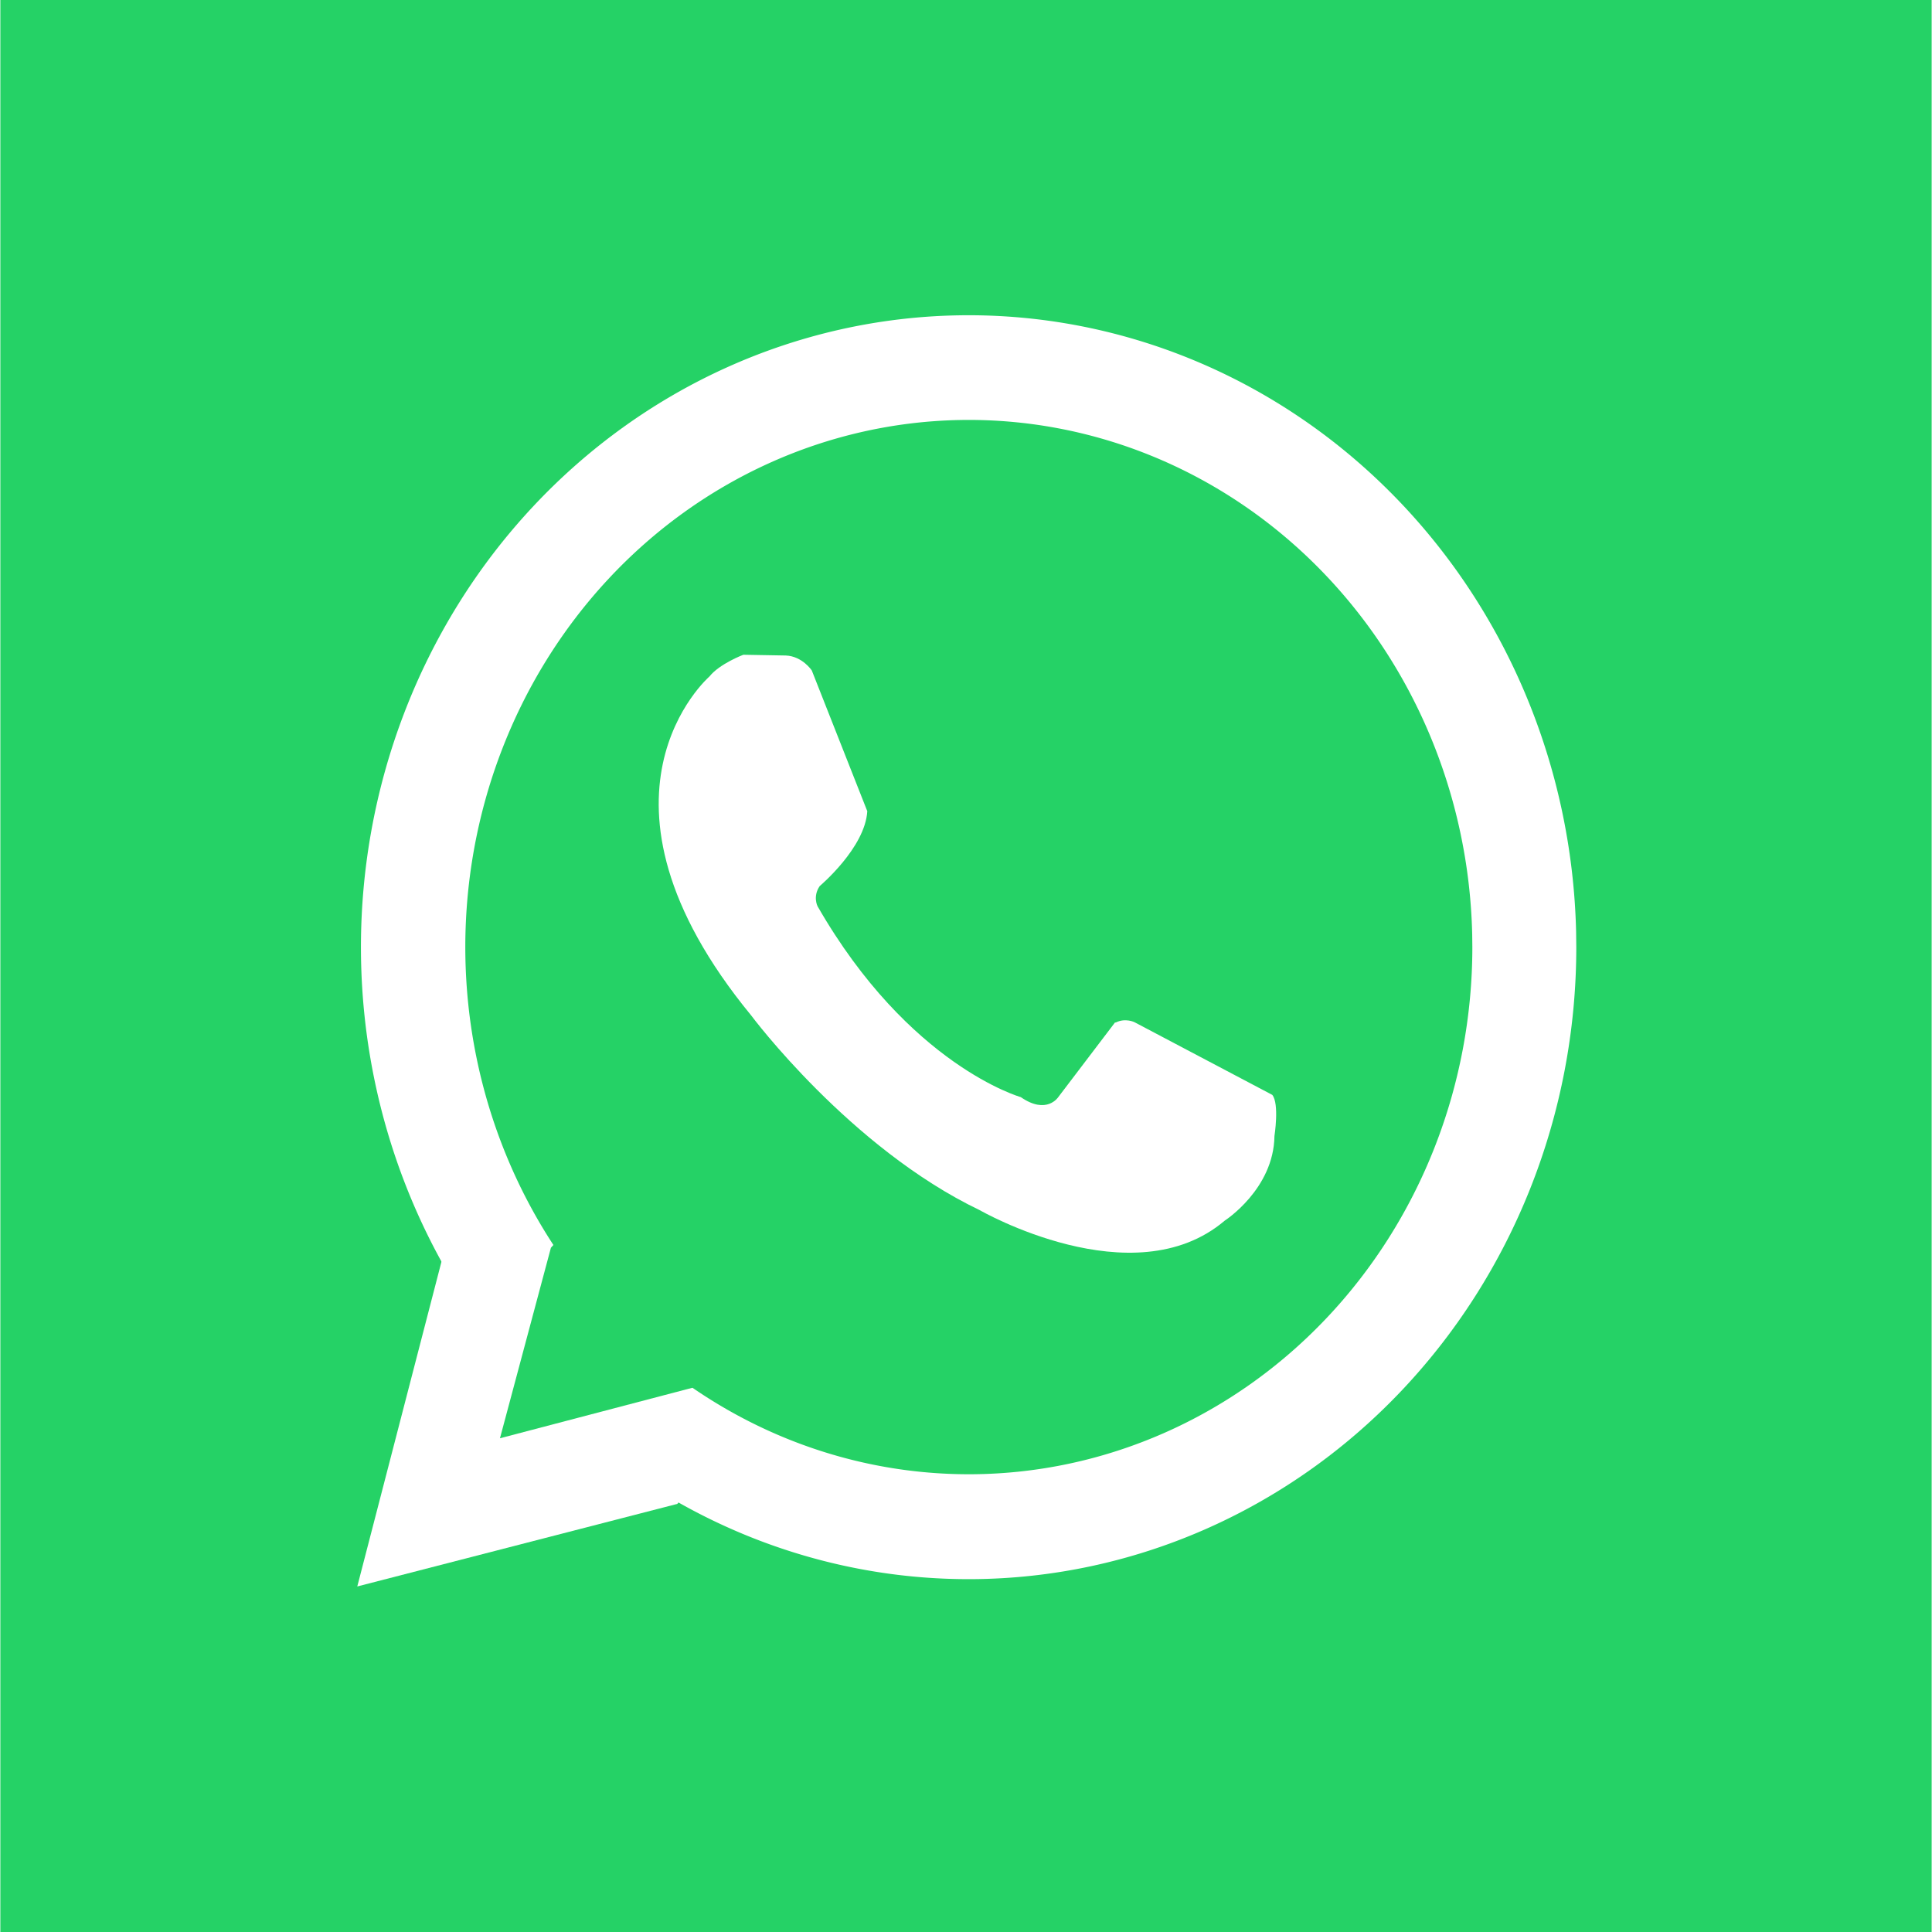 <?xml version="1.0" encoding="UTF-8" standalone="no"?>
<svg
   xmlns:dc="../../../../purl.org/dc/elements/1.1/default.htm"
   xmlns:cc="../../../../creativecommons.org/ns#"
   xmlns:rdf="http://www.w3.org/1999/02/22-rdf-syntax-ns#"
   xmlns:svg="http://www.w3.org/2000/svg"
   xmlns="http://www.w3.org/2000/svg"
   viewBox="0 0 932.628 932.965"
   height="35"
   width="35"
   id="svg2"
   version="1.1">
  <defs
     id="defs6" />
  <g
     id="g1519">
    <rect
       style="opacity:1;fill:#25d266;fill-opacity:1;fill-rule:evenodd;stroke:none;stroke-width:1.269;stroke-linecap:round;stroke-linejoin:round;stroke-miterlimit:4;stroke-dasharray:none;stroke-opacity:1;paint-order:markers stroke fill"
       id="rect873"
       width="932.628"
       height="932.965"
       x="-3.5762787e-007"
       y="5.8593753e-007" />
    <g
       id="g888"
       transform="matrix(1.086,0,0,1.128,-204.62,45.632)">
      <path
         id="path860"
         d="M 385.196,497.325 347.13,638.715 489.426,603.368 520.242,568.927 415.106,472.854 Z"
         style="display:inline;opacity:1;fill:#ffffff;fill-opacity:1;fill-rule:evenodd;stroke:none;stroke-width:1;stroke-linecap:round;stroke-linejoin:round;stroke-miterlimit:4;stroke-dasharray:none;stroke-opacity:1;paint-order:markers stroke fill" />
      <path
         d="M 889.176,365.047 A 270.209,270.544 0 0 1 620.592,635.586 270.209,270.544 0 0 1 348.778,368.301 270.209,270.544 0 0 1 614.093,94.548 270.209,270.544 0 0 1 889.098,358.541"
         id="path817-2"
         style="display:inline;opacity:1;fill:#ffffff;fill-opacity:1;fill-rule:evenodd;stroke-width:1.362" />
      <path
         d="M 842.955,364.999 A 223.894,225.68 0 0 1 620.407,590.675 223.894,225.68 0 0 1 395.182,367.713 223.894,225.68 0 0 1 615.022,139.356 223.894,225.68 0 0 1 842.89,359.572"
         id="path817"
         style="display:inline;fill:#25d266;fill-opacity:1;fill-rule:evenodd;stroke-width:1.133" />
      <path
         id="path862"
         d="m 433.233,493.7 -22.659,81.571 86.103,-21.752 15.408,-28.097 -53.474,-58.912 z"
         style="opacity:1;fill:#25d266;fill-opacity:1;fill-rule:evenodd;stroke:none;stroke-width:1;stroke-linecap:round;stroke-linejoin:round;stroke-miterlimit:4;stroke-dasharray:none;stroke-opacity:1;paint-order:markers stroke fill" />
      <path
         id="path864"
         d="m 518.795,239.85 c 0,0 -10.574,3.845 -15.061,9.293 0,0 -61.526,51.271 18.584,145.16 0,0 43.901,56.718 101.58,83.314 0,0 68.255,37.812 108.951,4.486 0,0 21.789,-13.458 22.109,-36.209 0,0 2.243,-13.78 -0.961,-17.625 L 692.793,397.188 c 0,0 -4.054,-2.013 -8.463,0.131 l -0.229,-0.102 -25.275,32.014 c 0,0 -5.126,7.691 -16.662,0 0,0 -49.669,-13.457 -90.365,-81.711 0,0 -2.241,-4.166 0.963,-8.652 0,0 20.187,-16.343 21.148,-32.045 l -24.674,-60.242 c 0,0 -4.165,-6.09 -11.535,-6.41 z"
         style="display:inline;opacity:1;fill:#ffffff;fill-opacity:1;fill-rule:evenodd;stroke:none;stroke-width:1;stroke-linecap:round;stroke-linejoin:round;stroke-miterlimit:4;stroke-dasharray:none;stroke-opacity:1;paint-order:markers stroke fill" />
    </g>
  </g>
</svg>
